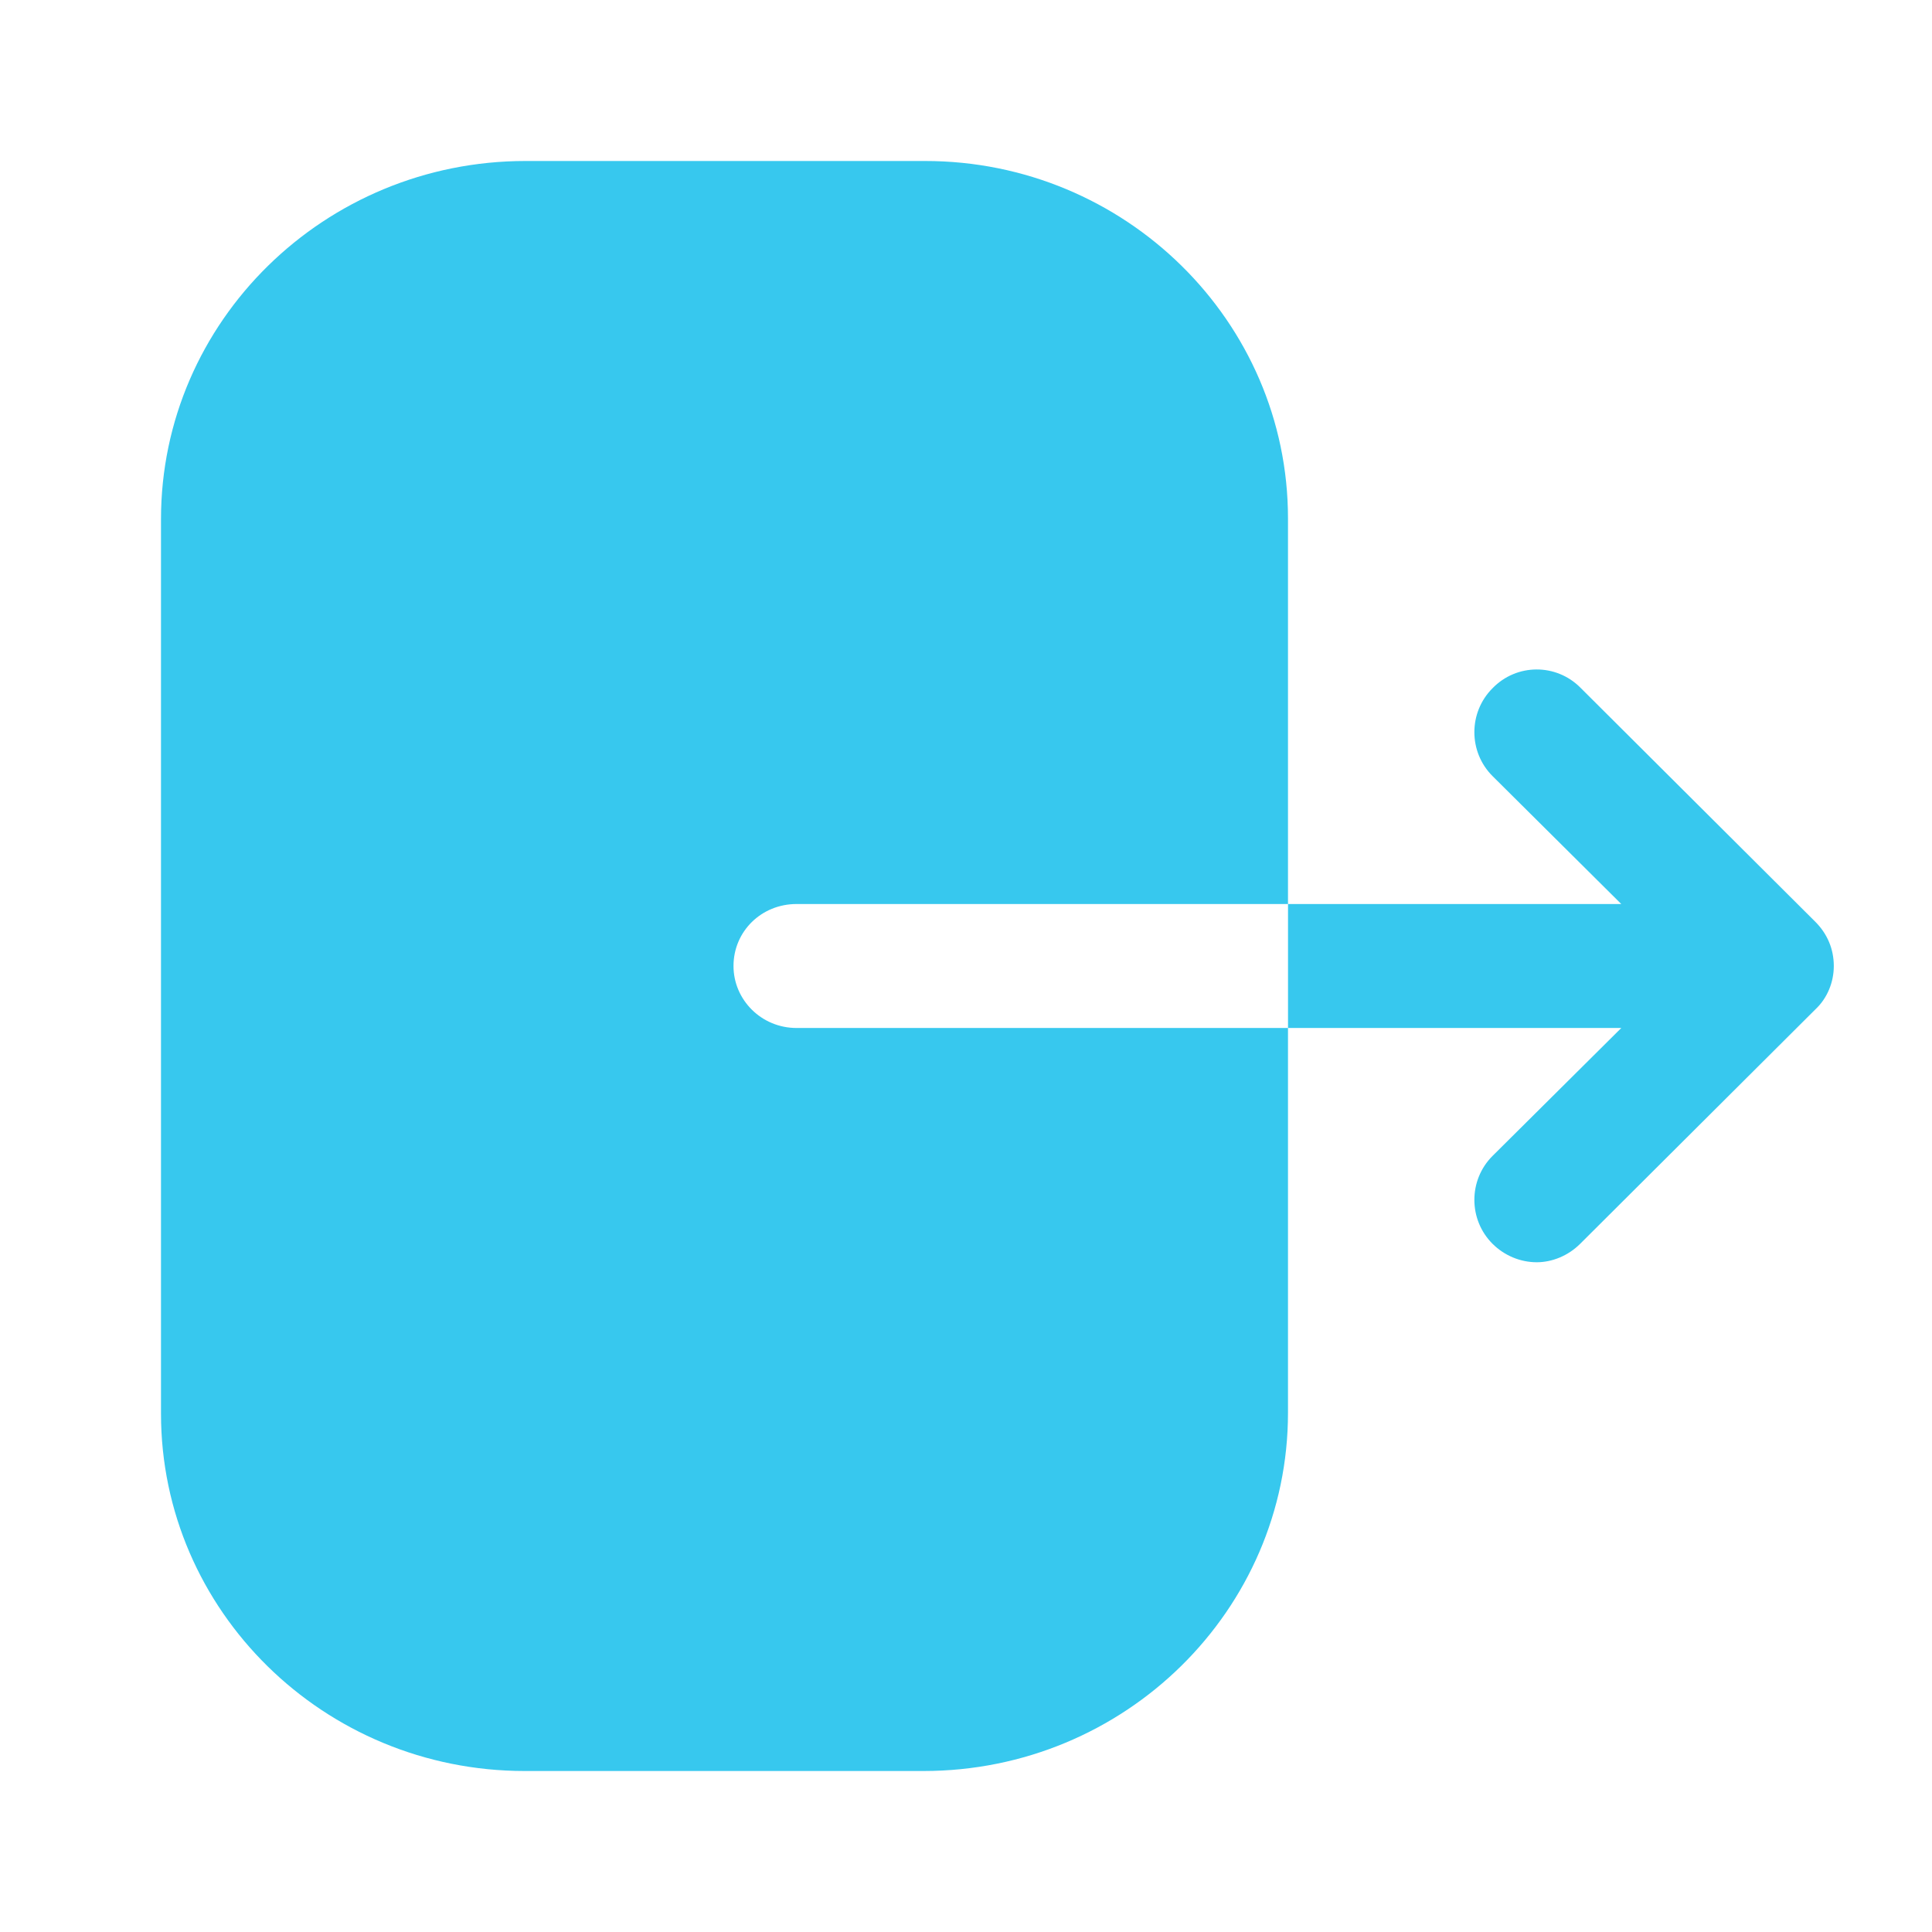 <svg width="133" height="133" viewBox="0 0 133 133" fill="none" xmlns="http://www.w3.org/2000/svg">
<path fill-rule="evenodd" clip-rule="evenodd" d="M54.836 62.233C52.412 62.233 50.495 64.117 50.495 66.5C50.495 68.827 52.412 70.767 54.836 70.767H88.666V97.256C88.666 110.833 77.446 121.917 63.576 121.917H36.117C22.303 121.917 11.083 110.889 11.083 97.311V35.744C11.083 22.111 22.36 11.083 36.173 11.083H63.689C77.446 11.083 88.666 22.111 88.666 35.688V62.233H54.836ZM108.784 47.327L124.965 63.453C125.797 64.284 126.24 65.337 126.24 66.501C126.24 67.609 125.797 68.718 124.965 69.493L108.784 85.62C107.952 86.451 106.844 86.894 105.791 86.894C104.683 86.894 103.575 86.451 102.743 85.62C101.081 83.957 101.081 81.242 102.743 79.579L111.61 70.768H88.668V62.234H111.61L102.743 53.422C101.081 51.76 101.081 49.045 102.743 47.382C104.406 45.664 107.121 45.664 108.784 47.327Z" fill="#37C8EE"/>
</svg>
